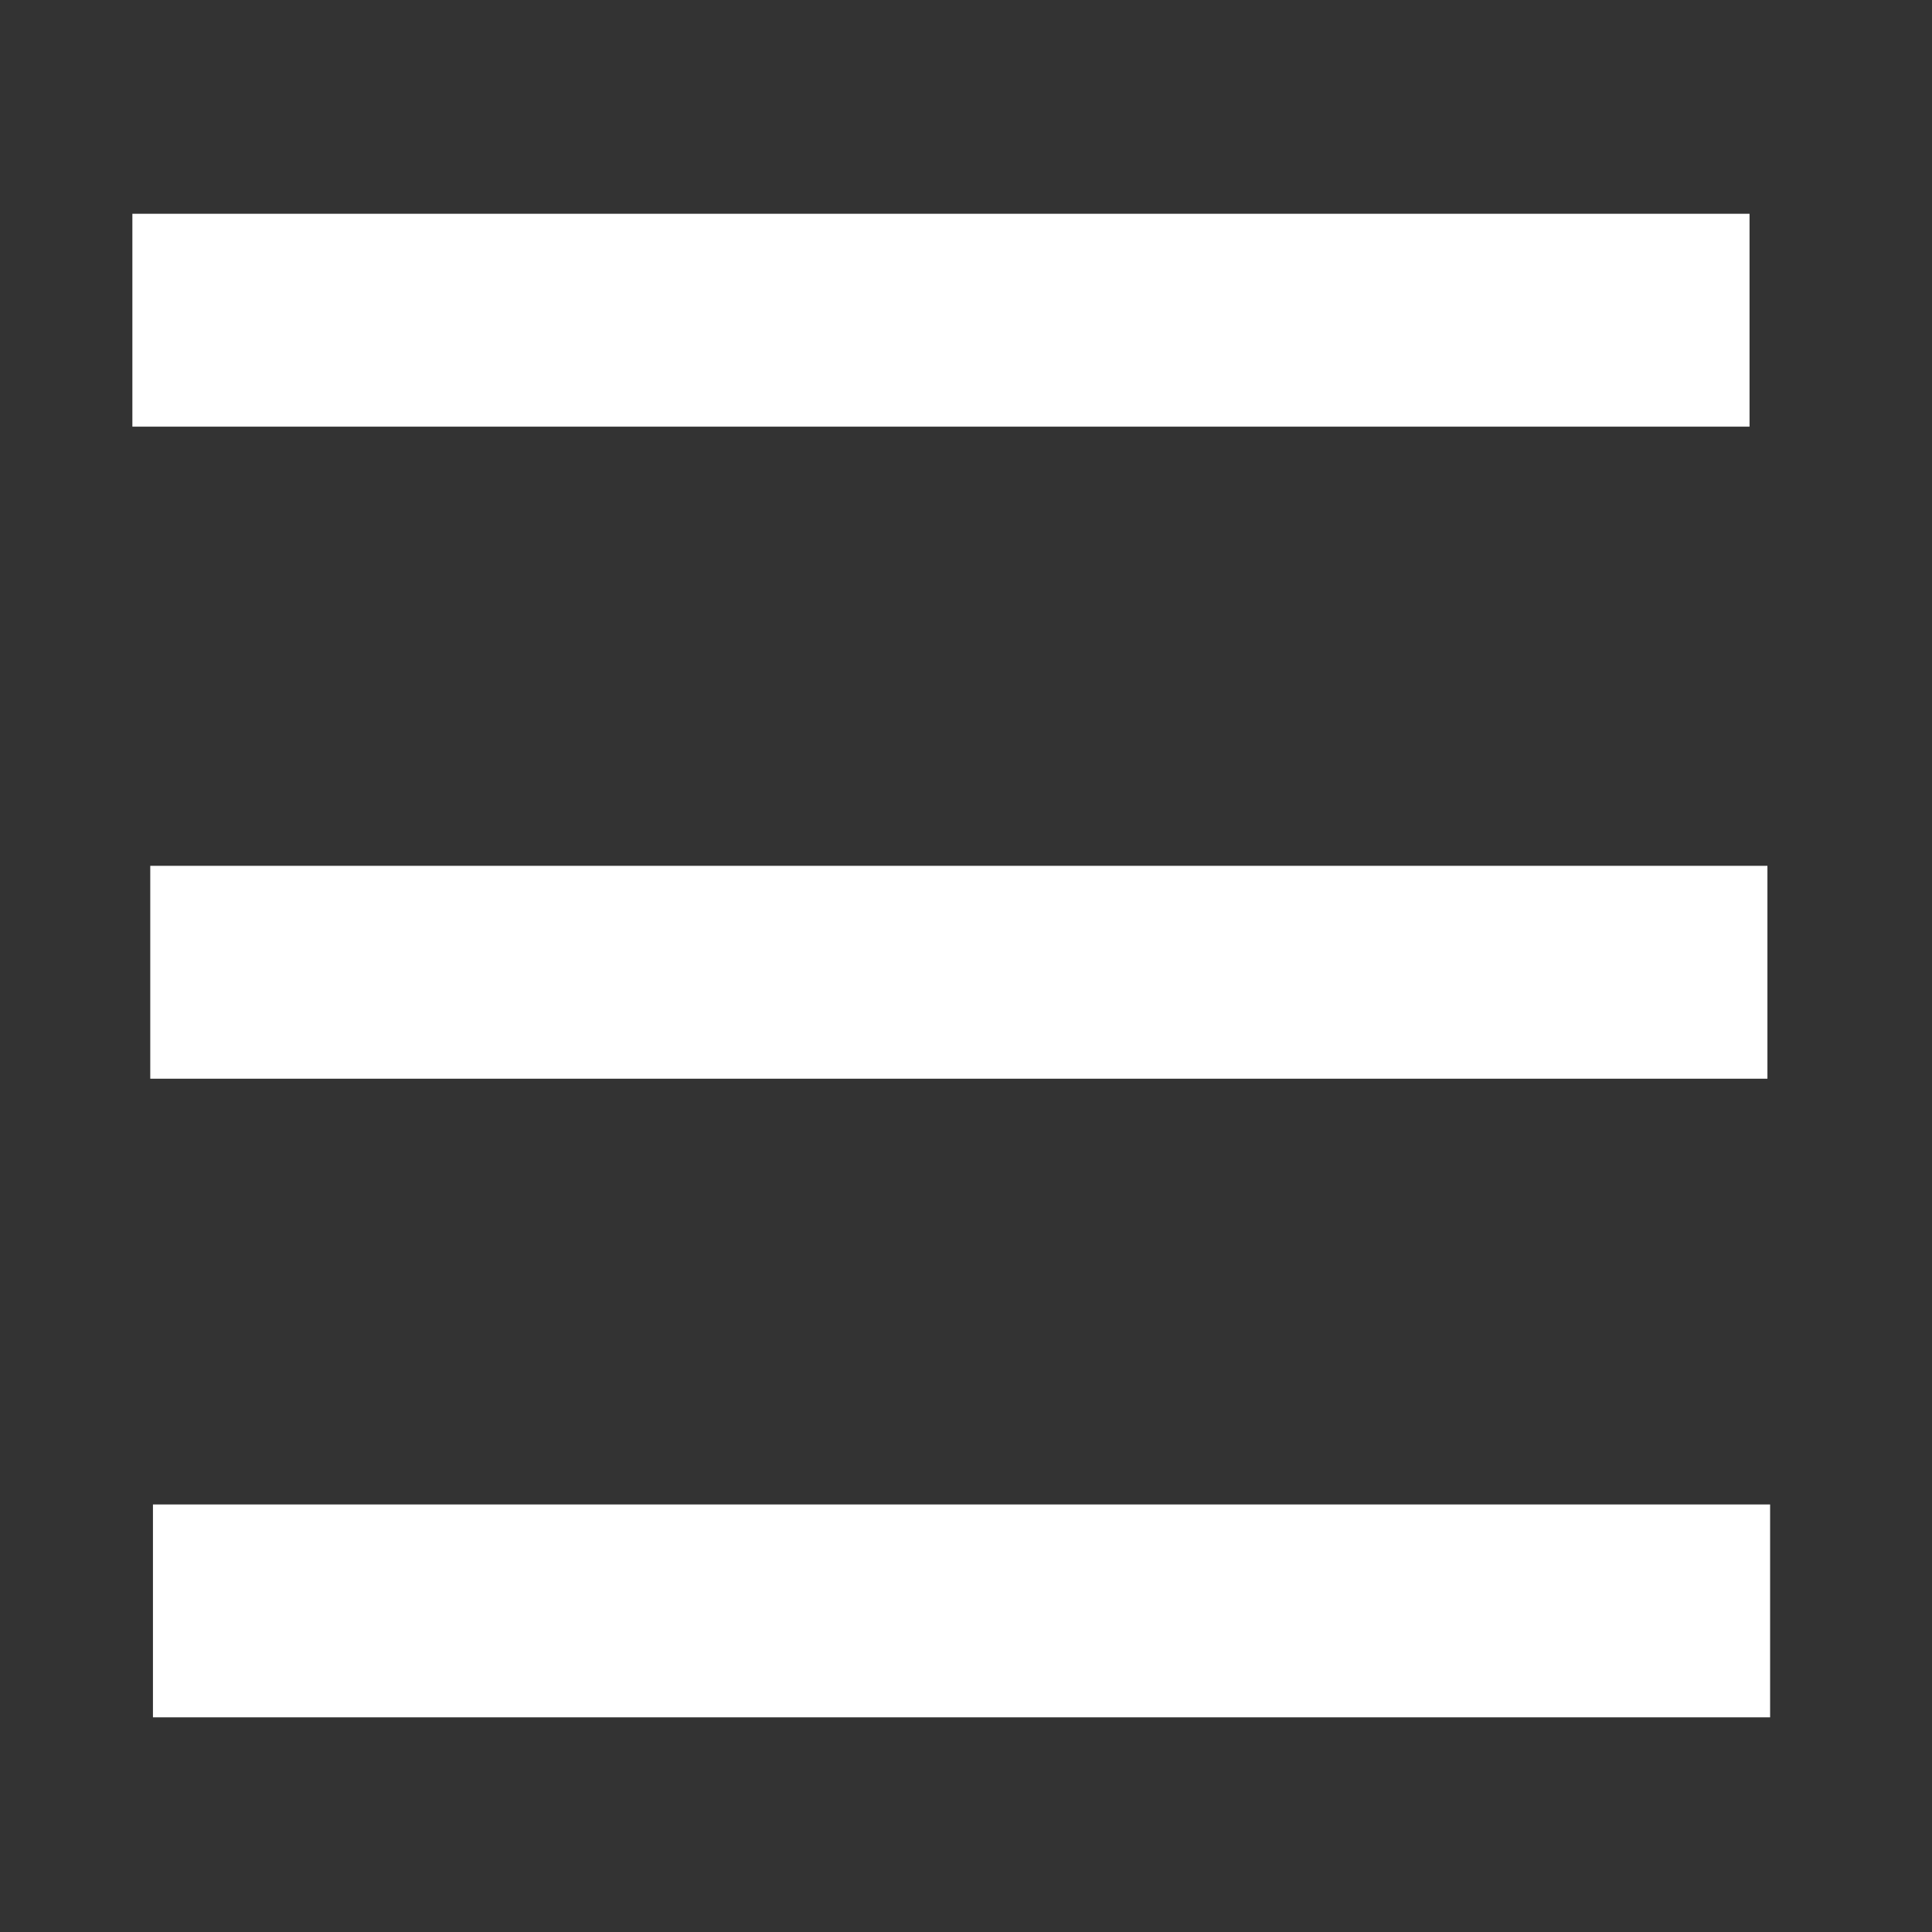 <?xml version="1.0" encoding="utf-8"?>
<!-- Generator: Adobe Illustrator 19.1.0, SVG Export Plug-In . SVG Version: 6.00 Build 0)  -->
<svg version="1.1" id="Layer_1" xmlns="http://www.w3.org/2000/svg" xmlns:xlink="http://www.w3.org/1999/xlink" x="0px" y="0px"
	 viewBox="0 0 216 216" style="enable-background:new 0 0 216 216;" xml:space="preserve">
<rect x="0" y="0" width="216" height="216" fill="#333333" stroke="none"/>
<style type="text/css">
	.st0{fill:#FFFFFF;}
</style>
<rect x="14.8" y="23.9" class="st0" width="180.8" height="23.8"/>
<rect x="16.8" y="96.8" class="st0" width="180.8" height="23.8"/>
<rect x="17.1" y="168.2" class="st0" width="180.8" height="23.8"/>
</svg>
